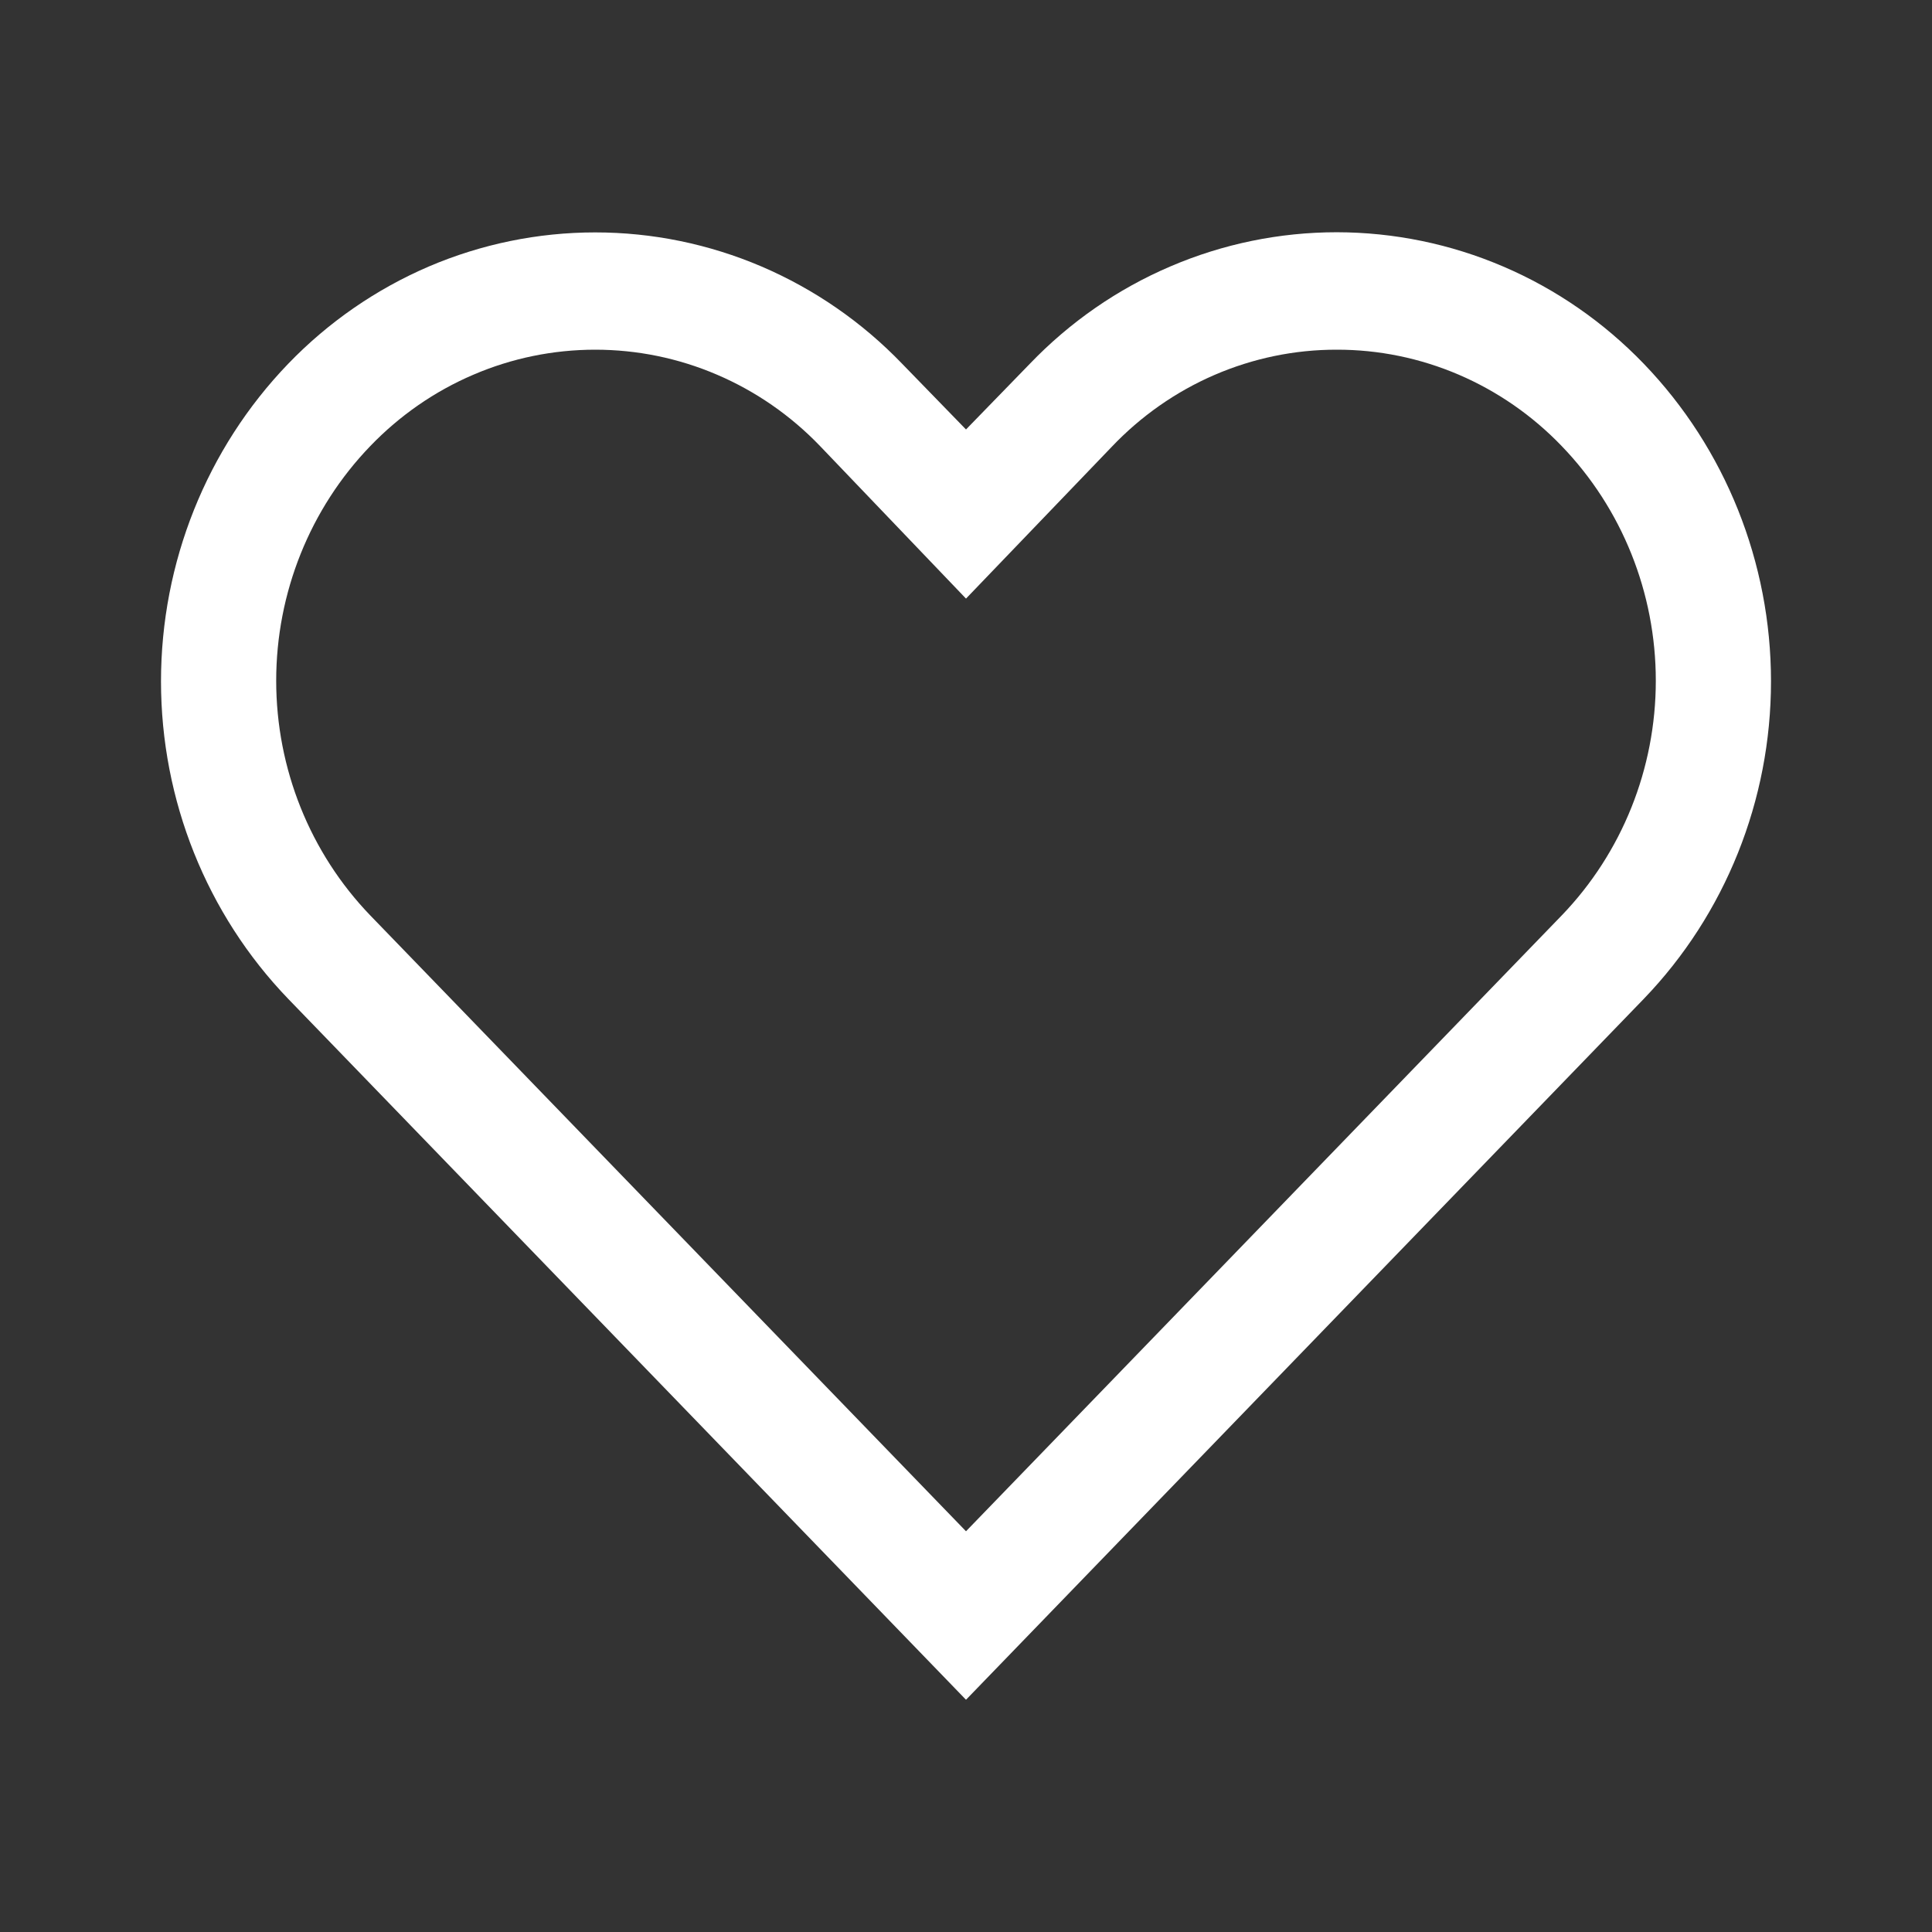 <svg width="24" height="24" viewBox="0 0 24 24" fill="none" xmlns="http://www.w3.org/2000/svg">
<rect x="0" y="0" width="24" height="24" fill="#333333" stroke="none"/>
<path d="M16.606 4.344C17.126 4.343 17.641 4.449 18.12 4.654C18.6 4.86 19.035 5.161 19.399 5.54C20.149 6.317 20.569 7.365 20.569 8.456C20.569 9.548 20.149 10.595 19.399 11.373L12 19.022L4.601 11.373C3.851 10.595 3.431 9.548 3.431 8.456C3.431 7.365 3.851 6.317 4.601 5.54C4.966 5.161 5.4 4.86 5.88 4.655C6.359 4.449 6.874 4.344 7.394 4.344C7.914 4.344 8.428 4.449 8.908 4.655C9.387 4.86 9.822 5.161 10.186 5.54L12 7.436L13.807 5.554C14.17 5.171 14.605 4.866 15.086 4.658C15.567 4.45 16.084 4.343 16.606 4.344M16.606 2.885C15.896 2.885 15.193 3.029 14.538 3.31C13.883 3.59 13.29 4.001 12.793 4.519L12 5.335L11.207 4.519C10.71 4.002 10.116 3.592 9.461 3.311C8.806 3.031 8.104 2.887 7.394 2.887C6.684 2.887 5.981 3.031 5.326 3.311C4.672 3.592 4.078 4.002 3.58 4.519C2.567 5.571 2 6.988 2 8.464C2 9.939 2.567 11.356 3.58 12.408L12 21.115L20.42 12.408C21.433 11.356 22 9.939 22 8.464C22 6.988 21.433 5.571 20.42 4.519C19.922 4.002 19.329 3.591 18.674 3.311C18.019 3.03 17.316 2.886 16.606 2.885V2.885Z" fill="white"/>
</svg>
